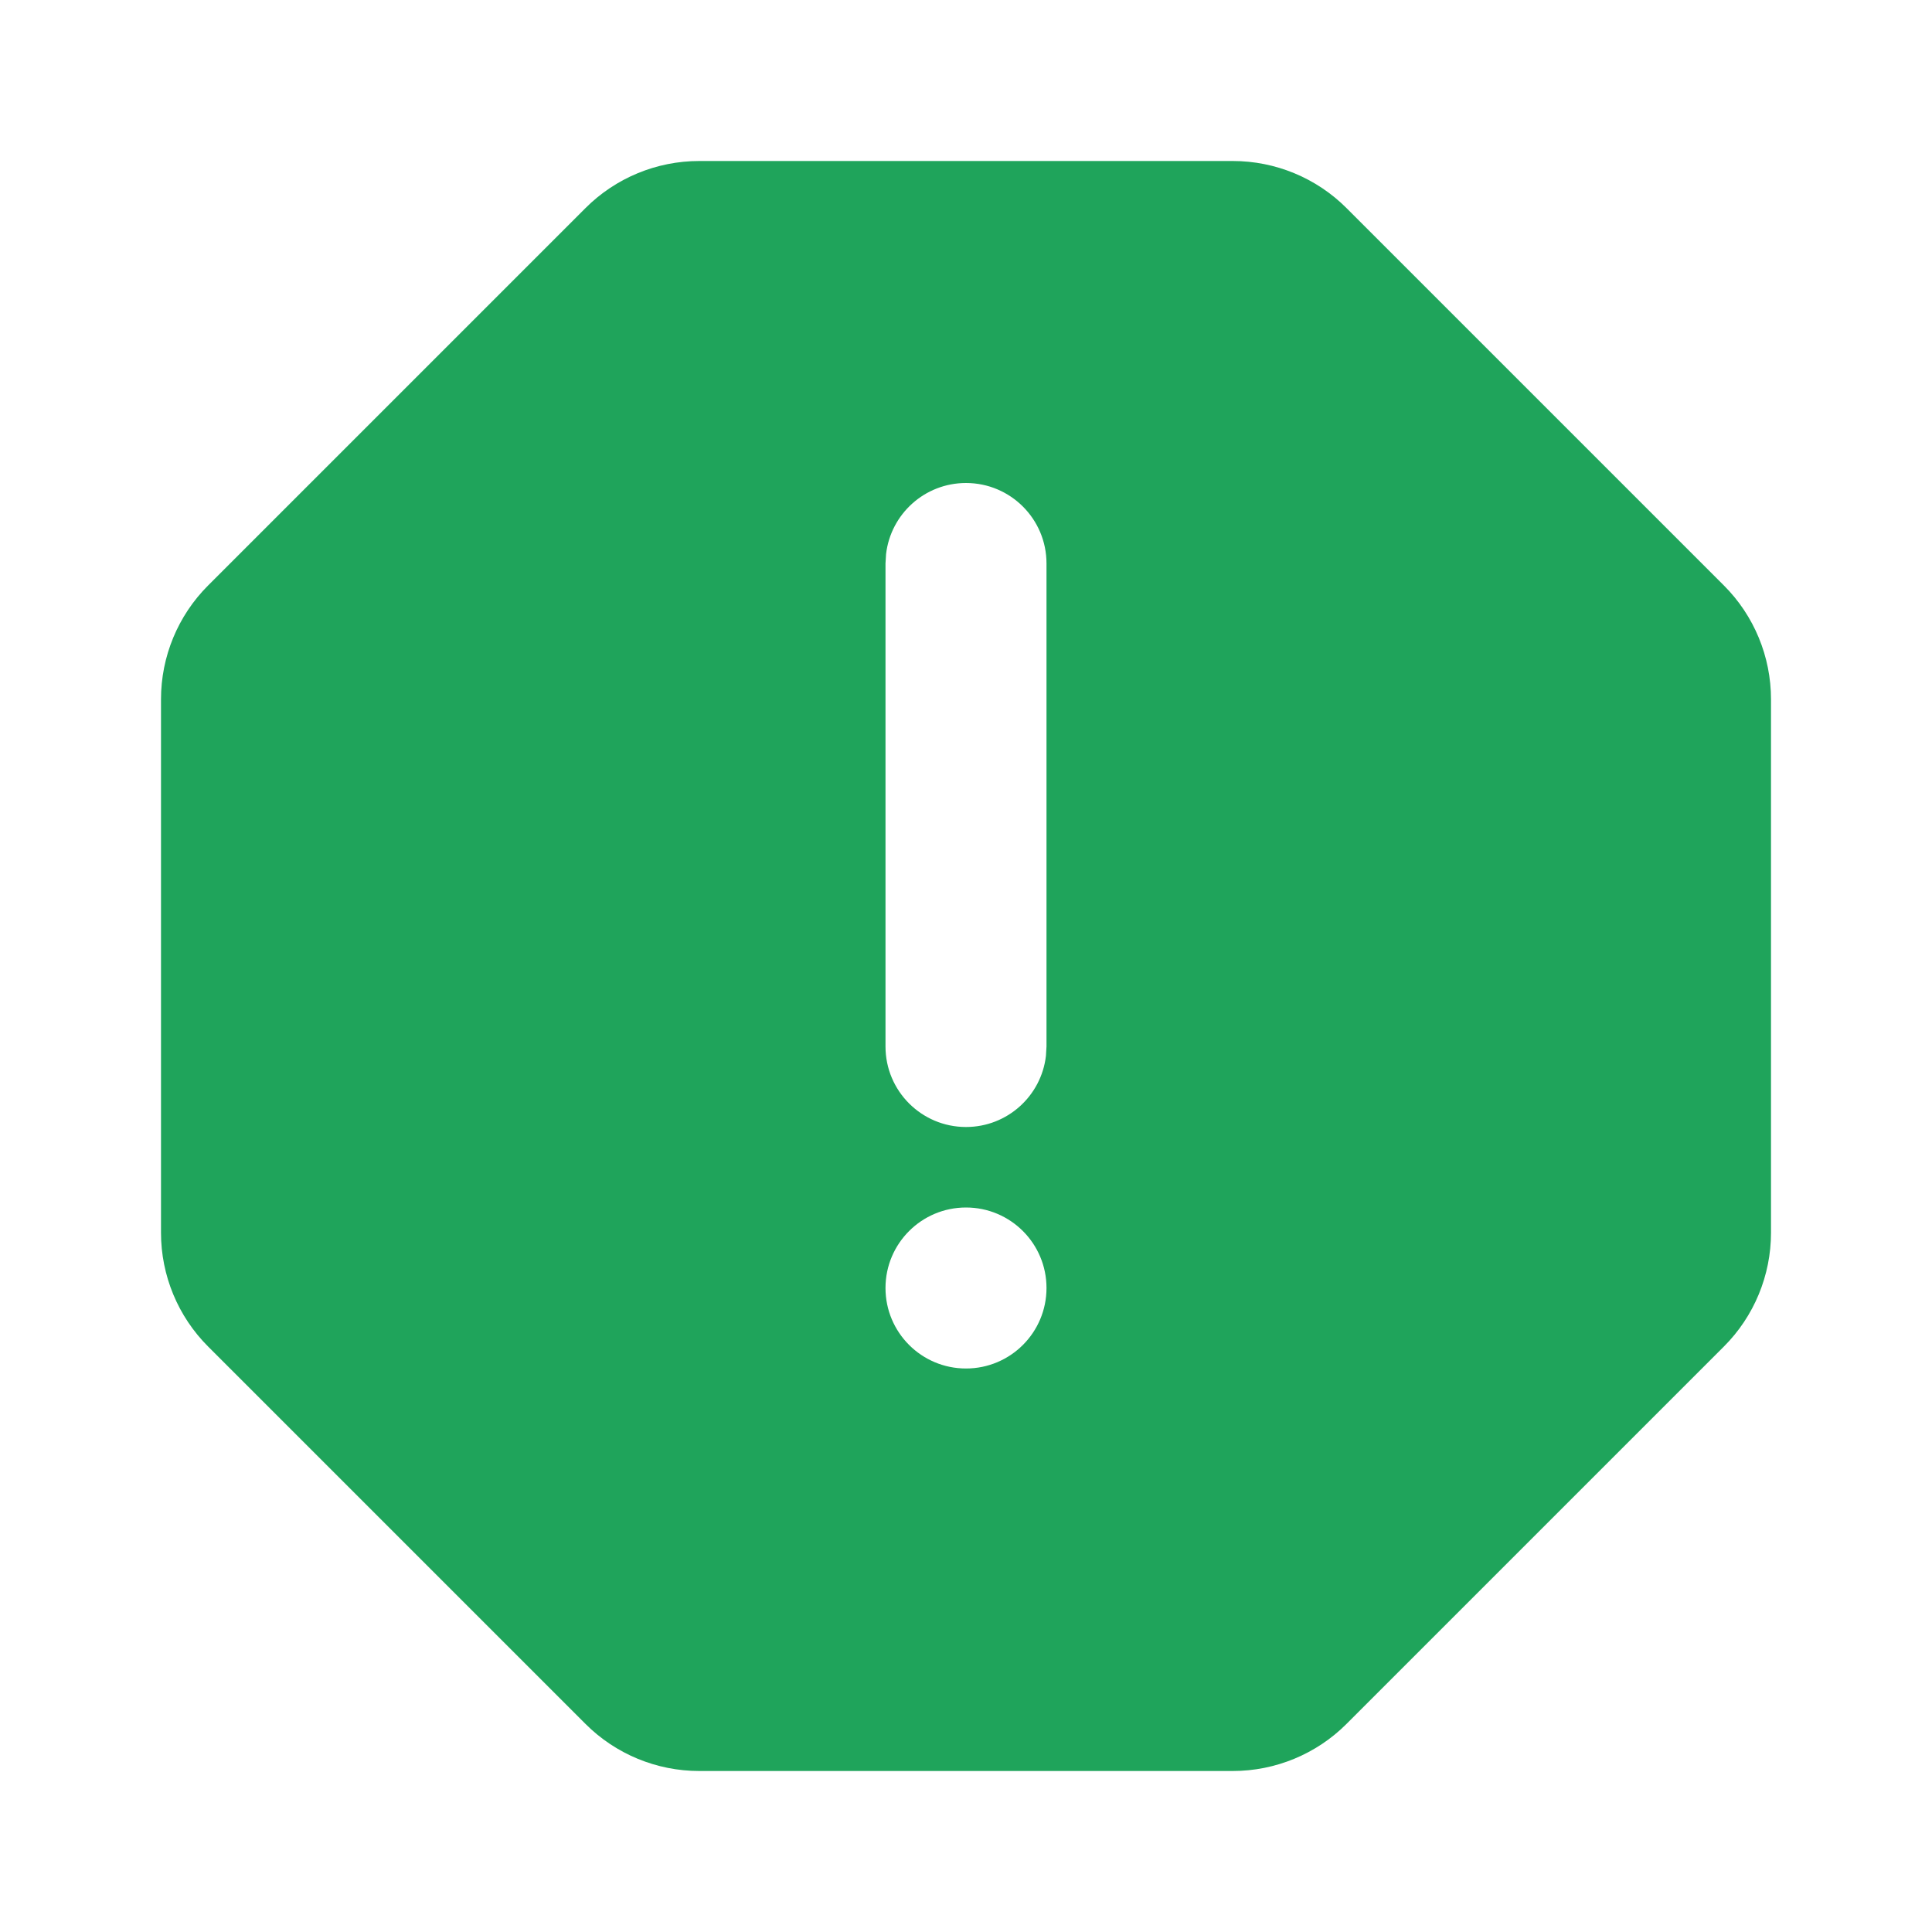 <svg width="48" height="48" viewBox="0 0 48 48" fill="none" xmlns="http://www.w3.org/2000/svg">
<path fill-rule="evenodd" clip-rule="evenodd" d="M30.627 4C31.688 4 32.706 4.421 33.456 5.172L42.828 14.544C43.579 15.294 44 16.312 44 17.373V30.627C44 31.688 43.579 32.706 42.828 33.456L33.456 42.828C32.706 43.579 31.688 44 30.627 44H17.373C16.312 44 15.294 43.579 14.544 42.828L5.172 33.456C4.421 32.706 4 31.688 4 30.627V17.373C4 16.312 4.421 15.294 5.172 14.544L14.544 5.172C15.294 4.421 16.312 4 17.373 4H30.627ZM24 30C22.895 30 22 30.895 22 32C22 33.105 22.895 34 24 34C25.105 34 26 33.105 26 32C26 30.895 25.105 30 24 30ZM24 12C22.974 12 22.129 12.772 22.014 13.767L22 14V26C22 27.105 22.895 28 24 28C25.026 28 25.871 27.228 25.986 26.233L26 26V14C26 12.895 25.105 12 24 12Z" fill="#1FA45B"/>
</svg>
